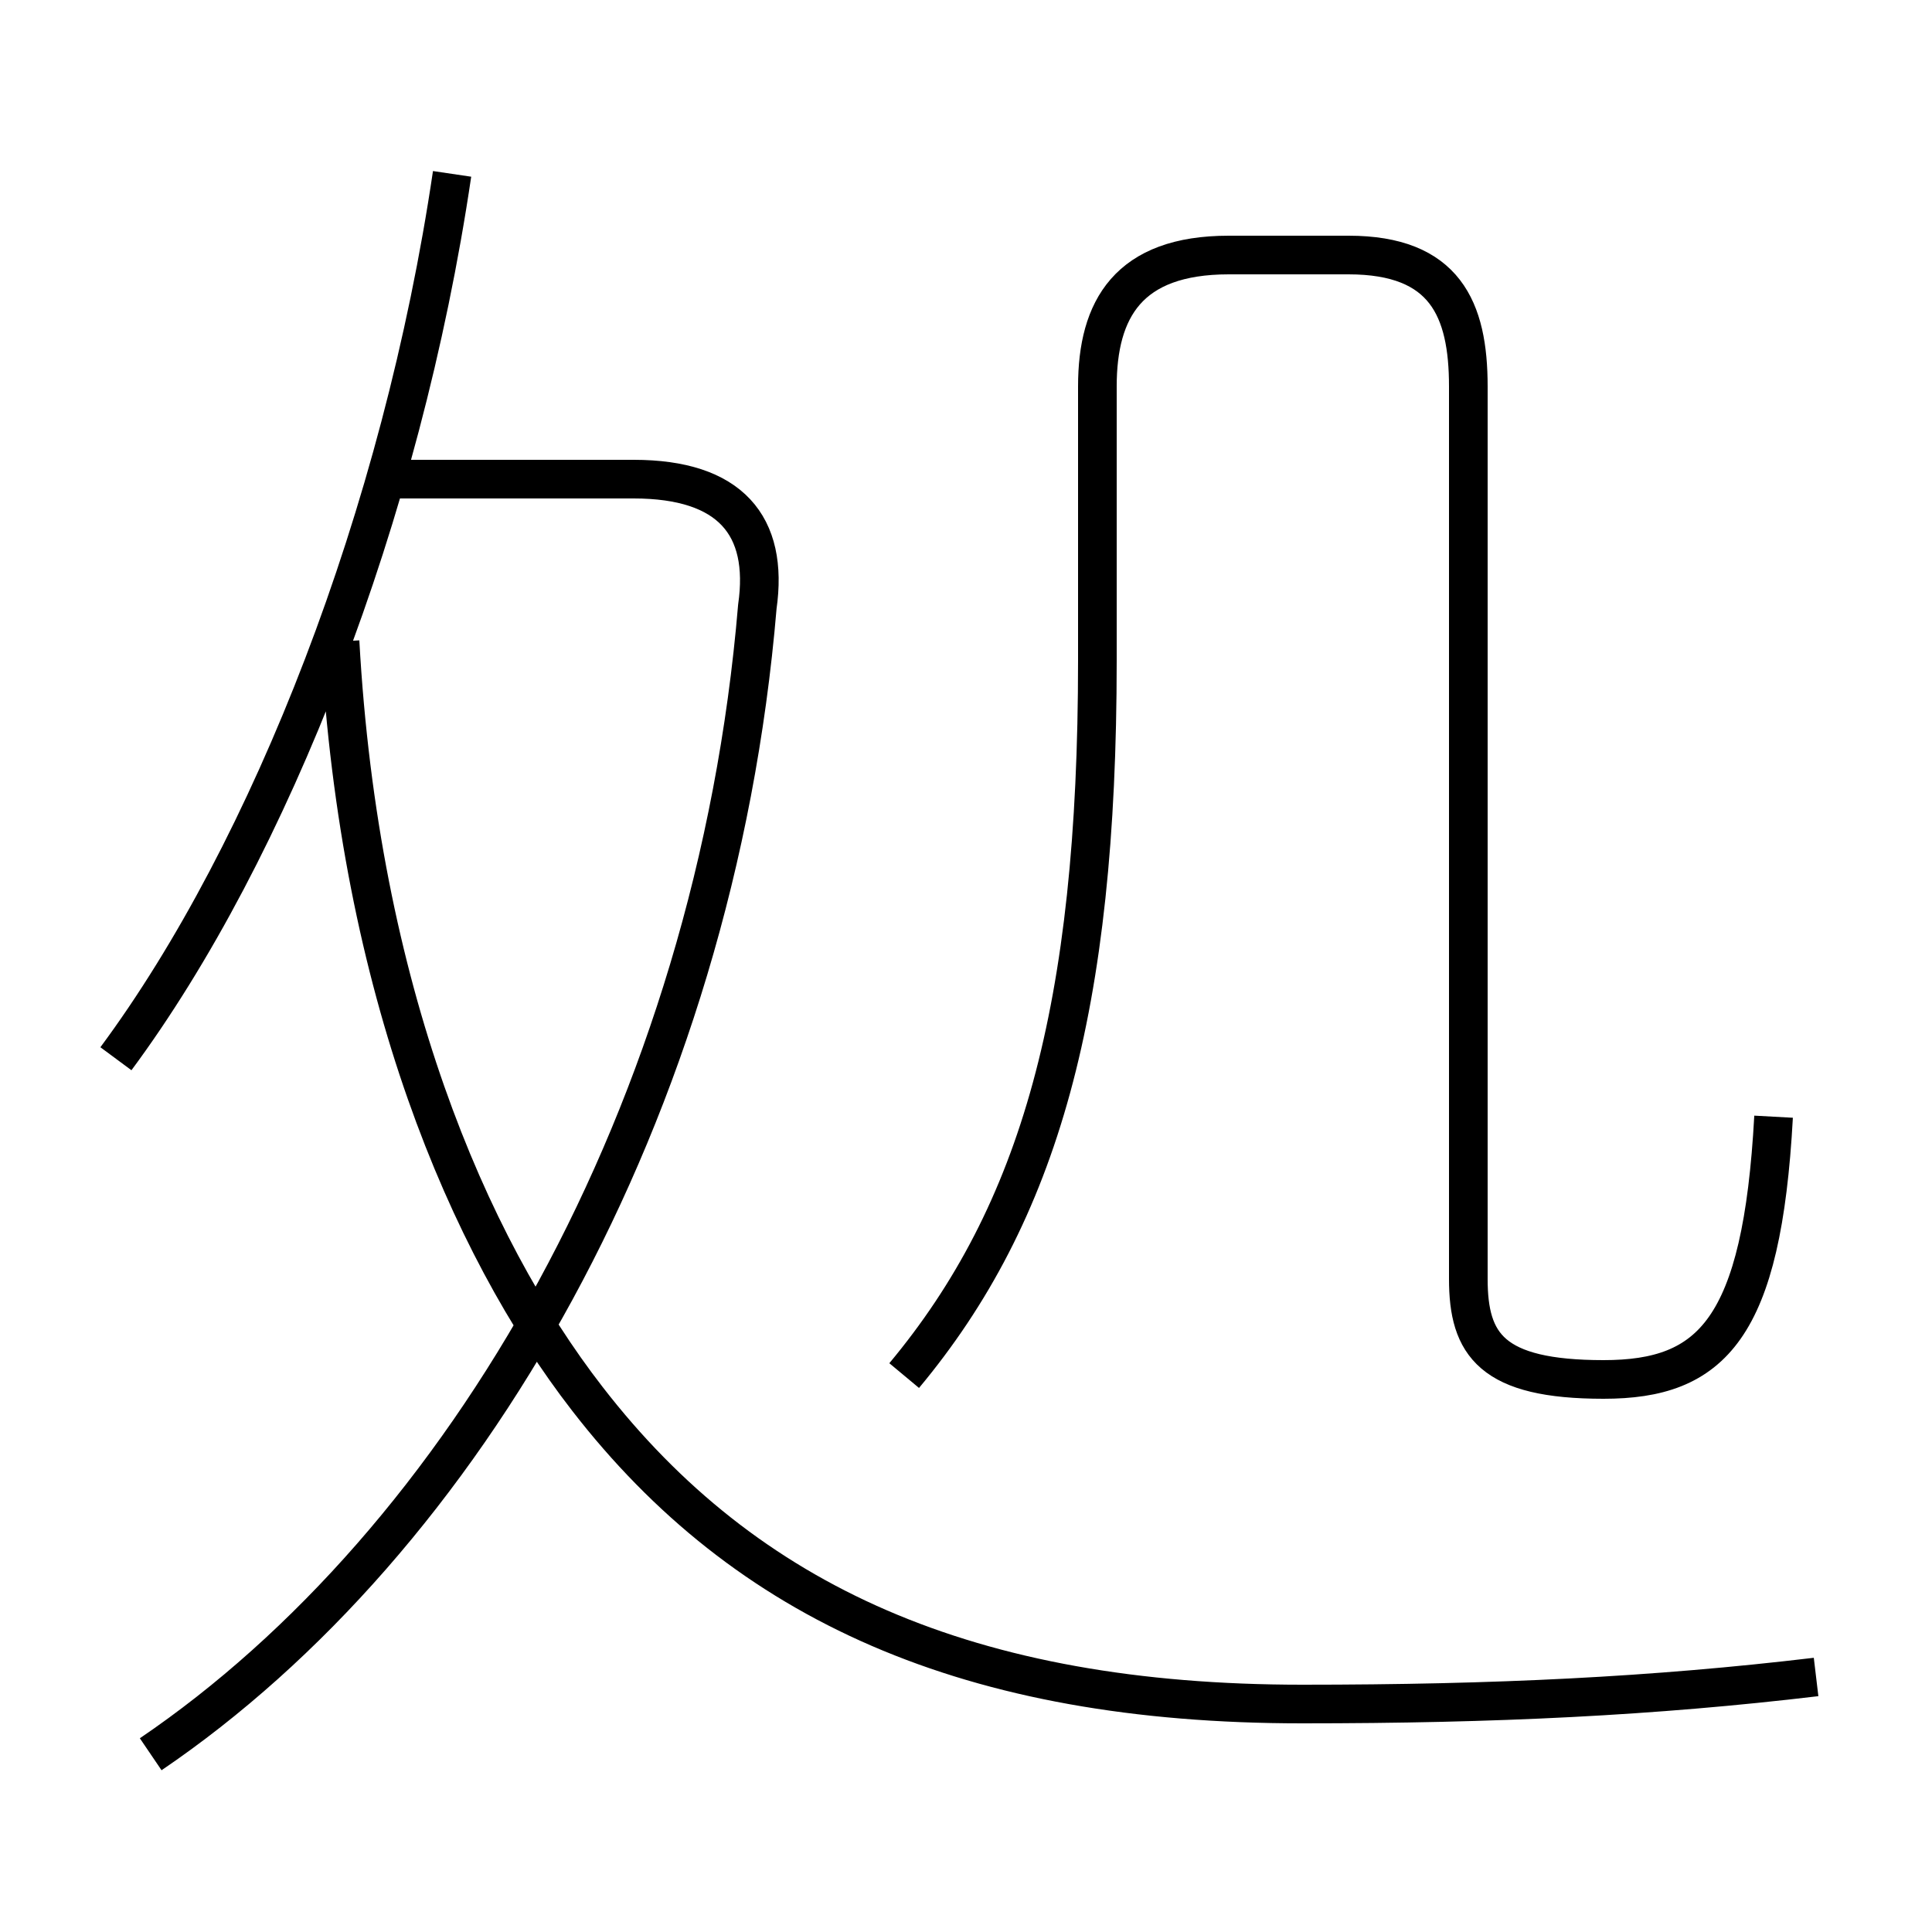 <?xml version='1.0' encoding='utf8'?>
<svg viewBox="0.0 -44.0 50.0 50.0" version="1.1" xmlns="http://www.w3.org/2000/svg">
<rect x="0.0" y="-44.0" width="50.0" height="50.0" fill="#808080" stroke="none"/>
<rect x="-1000" y="-1000" width="2000" height="2000" stroke="white" fill="white"/>
<g style="fill:none; stroke:#000000;  stroke-width:1">
<path d="M 3.0 16.6 C 7.0 22.0 10.4 30.7 11.7 39.5 M 3.9 -1.4 C 12.0 4.1 18.5 15.2 19.6 28.3 C 19.9 30.4 18.9 31.6 16.4 31.6 L 9.9 31.6 M 47.0 0.6 C 42.8 0.1 38.7 -0.1 33.7 -0.1 C 25.1 -0.1 19.3 2.5 15.2 7.8 C 12.1 11.8 9.3 18.4 8.8 27.4 M 23.4 8.4 C 26.9 12.6 28.4 17.9 28.4 26.9 L 28.4 34.0 C 28.4 36.0 29.2 37.4 31.8 37.4 L 34.9 37.4 C 37.4 37.4 38.0 36.0 38.0 34.0 L 38.0 10.9 C 38.0 9.2 38.6 8.3 41.5 8.3 C 44.3 8.3 45.6 9.6 45.9 15.1 " transform="scale(1, -1)" />
</g>
</svg>